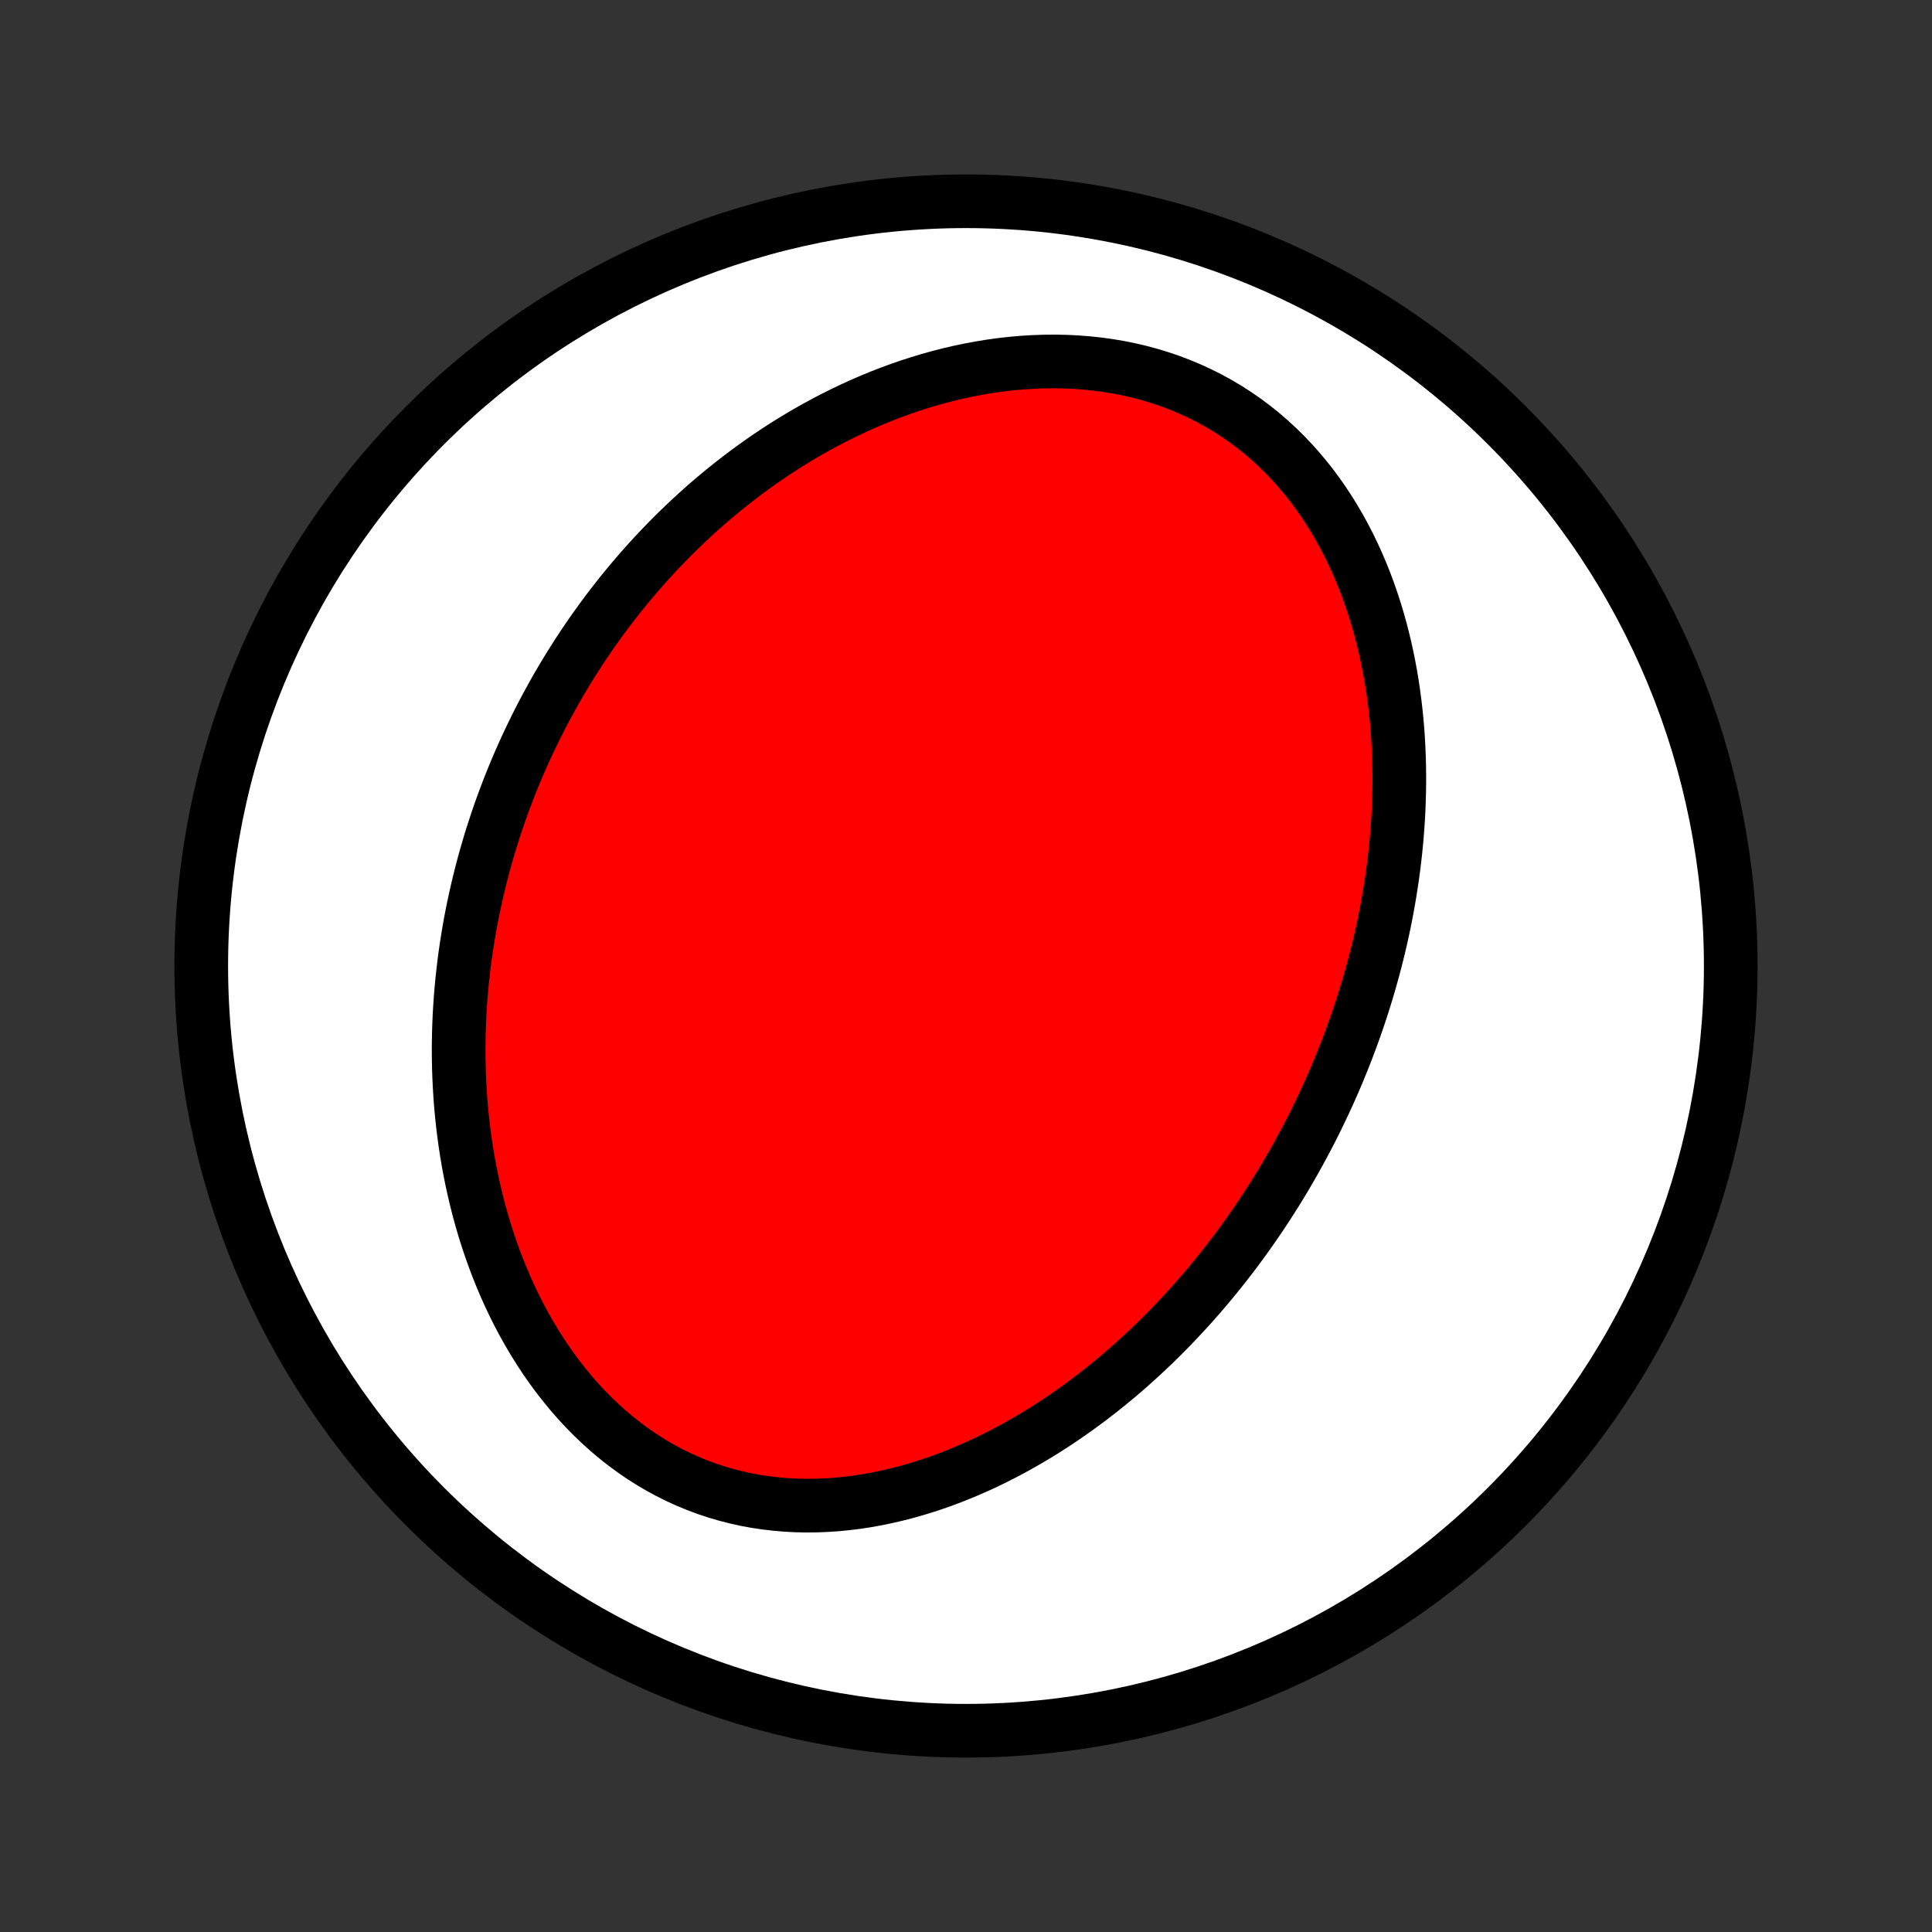 <?xml version="1.0" encoding="utf-8" standalone="no"?>
<!DOCTYPE svg PUBLIC "-//W3C//DTD SVG 1.1//EN"
  "http://www.w3.org/Graphics/SVG/1.1/DTD/svg11.dtd">
<!-- Created with matplotlib (http://matplotlib.org/) -->
<svg height="72pt" version="1.1" viewBox="0 0 72 72" width="72pt" xmlns="http://www.w3.org/2000/svg" xmlns:xlink="http://www.w3.org/1999/xlink">
 <rect x="0" y="0" width="72" height="72" fill="#333333" stroke="none"/>
 <defs>
  <style type="text/css">
*{stroke-linecap:butt;stroke-linejoin:round;}
  </style>
 </defs>
 <g id="figure_1">
  <g id="patch_1">
   <path d="
M0 72
L72 72
L72 0
L0 0
z
" style="fill:none;"/>
  </g>
  <g id="axes_1">
   <g id="PatchCollection_1">
    <defs>
     <path d="
M36 -7.5
C43.558 -7.5 50.808 -10.503 56.153 -15.848
C61.497 -21.192 64.5 -28.442 64.5 -36
C64.5 -43.558 61.497 -50.808 56.153 -56.153
C50.808 -61.497 43.558 -64.5 36 -64.5
C28.442 -64.5 21.192 -61.497 15.848 -56.153
C10.503 -50.808 7.5 -43.558 7.5 -36
C7.5 -28.442 10.503 -21.192 15.848 -15.848
C21.192 -10.503 28.442 -7.5 36 -7.5
z
" id="C0_0_a811fe30f3"/>
     <path d="
M49.075 -30.322
L48.952 -30.073
L48.826 -29.825
L48.697 -29.578
L48.567 -29.332
L48.434 -29.087
L48.299 -28.843
L48.162 -28.6
L48.022 -28.358
L47.88 -28.116
L47.736 -27.876
L47.589 -27.636
L47.439 -27.398
L47.288 -27.16
L47.133 -26.923
L46.976 -26.686
L46.816 -26.451
L46.654 -26.216
L46.489 -25.982
L46.322 -25.749
L46.151 -25.517
L45.978 -25.285
L45.802 -25.055
L45.623 -24.825
L45.441 -24.596
L45.256 -24.367
L45.067 -24.14
L44.876 -23.913
L44.682 -23.688
L44.484 -23.463
L44.283 -23.239
L44.079 -23.017
L43.871 -22.795
L43.66 -22.574
L43.445 -22.355
L43.227 -22.137
L43.005 -21.919
L42.779 -21.704
L42.55 -21.49
L42.316 -21.277
L42.08 -21.066
L41.839 -20.856
L41.593 -20.648
L41.344 -20.442
L41.091 -20.238
L40.834 -20.037
L40.573 -19.837
L40.307 -19.64
L40.037 -19.445
L39.763 -19.253
L39.485 -19.063
L39.202 -18.877
L38.915 -18.694
L38.623 -18.514
L38.327 -18.338
L38.027 -18.166
L37.722 -17.997
L37.413 -17.833
L37.099 -17.673
L36.781 -17.518
L36.459 -17.368
L36.132 -17.224
L35.801 -17.085
L35.467 -16.951
L35.128 -16.824
L34.785 -16.704
L34.438 -16.59
L34.088 -16.484
L33.734 -16.385
L33.377 -16.294
L33.017 -16.211
L32.654 -16.137
L32.288 -16.071
L31.919 -16.015
L31.548 -15.969
L31.176 -15.933
L30.802 -15.908
L30.426 -15.893
L30.049 -15.889
L29.672 -15.897
L29.295 -15.917
L28.918 -15.949
L28.541 -15.993
L28.166 -16.049
L27.792 -16.118
L27.42 -16.201
L27.05 -16.296
L26.683 -16.404
L26.32 -16.525
L25.96 -16.66
L25.605 -16.807
L25.255 -16.967
L24.909 -17.14
L24.569 -17.325
L24.235 -17.522
L23.907 -17.731
L23.586 -17.952
L23.272 -18.183
L22.965 -18.426
L22.665 -18.678
L22.374 -18.941
L22.09 -19.212
L21.814 -19.492
L21.546 -19.781
L21.287 -20.077
L21.037 -20.381
L20.794 -20.691
L20.561 -21.007
L20.335 -21.329
L20.119 -21.657
L19.911 -21.989
L19.711 -22.325
L19.52 -22.665
L19.337 -23.009
L19.163 -23.355
L18.996 -23.705
L18.838 -24.056
L18.688 -24.41
L18.545 -24.764
L18.41 -25.121
L18.283 -25.478
L18.163 -25.835
L18.05 -26.194
L17.945 -26.552
L17.846 -26.91
L17.755 -27.268
L17.67 -27.625
L17.591 -27.982
L17.519 -28.338
L17.453 -28.693
L17.393 -29.047
L17.339 -29.4
L17.291 -29.751
L17.248 -30.101
L17.211 -30.449
L17.179 -30.795
L17.152 -31.14
L17.131 -31.483
L17.114 -31.824
L17.102 -32.163
L17.095 -32.501
L17.092 -32.836
L17.094 -33.169
L17.1 -33.5
L17.111 -33.829
L17.125 -34.156
L17.144 -34.481
L17.166 -34.804
L17.193 -35.125
L17.223 -35.443
L17.257 -35.76
L17.294 -36.074
L17.335 -36.387
L17.38 -36.697
L17.428 -37.005
L17.479 -37.312
L17.533 -37.616
L17.591 -37.918
L17.652 -38.218
L17.716 -38.517
L17.783 -38.813
L17.853 -39.108
L17.926 -39.401
L18.002 -39.691
L18.081 -39.981
L18.163 -40.268
L18.247 -40.554
L18.335 -40.838
L18.425 -41.12
L18.518 -41.401
L18.614 -41.68
L18.712 -41.957
L18.814 -42.233
L18.918 -42.508
L19.024 -42.781
L19.134 -43.052
L19.246 -43.322
L19.361 -43.591
L19.479 -43.858
L19.599 -44.124
L19.723 -44.389
L19.849 -44.652
L19.977 -44.914
L20.109 -45.175
L20.243 -45.435
L20.381 -45.693
L20.521 -45.95
L20.663 -46.206
L20.809 -46.461
L20.958 -46.715
L21.11 -46.968
L21.265 -47.219
L21.422 -47.469
L21.583 -47.719
L21.747 -47.967
L21.914 -48.214
L22.084 -48.46
L22.258 -48.705
L22.435 -48.948
L22.615 -49.191
L22.798 -49.432
L22.985 -49.672
L23.175 -49.912
L23.369 -50.15
L23.567 -50.386
L23.768 -50.622
L23.973 -50.856
L24.181 -51.089
L24.394 -51.321
L24.61 -51.551
L24.83 -51.779
L25.054 -52.007
L25.282 -52.232
L25.515 -52.456
L25.751 -52.679
L25.992 -52.899
L26.237 -53.118
L26.486 -53.335
L26.74 -53.55
L26.998 -53.763
L27.261 -53.973
L27.528 -54.181
L27.8 -54.387
L28.076 -54.59
L28.358 -54.791
L28.644 -54.989
L28.934 -55.183
L29.23 -55.375
L29.531 -55.563
L29.836 -55.747
L30.146 -55.928
L30.461 -56.105
L30.781 -56.278
L31.106 -56.447
L31.436 -56.611
L31.77 -56.771
L32.109 -56.925
L32.453 -57.074
L32.802 -57.218
L33.155 -57.356
L33.513 -57.487
L33.875 -57.613
L34.242 -57.732
L34.612 -57.844
L34.987 -57.949
L35.365 -58.046
L35.747 -58.135
L36.132 -58.216
L36.52 -58.288
L36.911 -58.352
L37.305 -58.407
L37.701 -58.452
L38.098 -58.487
L38.498 -58.511
L38.898 -58.526
L39.299 -58.53
L39.7 -58.522
L40.102 -58.504
L40.502 -58.473
L40.901 -58.431
L41.299 -58.377
L41.695 -58.311
L42.088 -58.232
L42.478 -58.141
L42.864 -58.037
L43.245 -57.921
L43.622 -57.793
L43.993 -57.651
L44.359 -57.498
L44.718 -57.332
L45.071 -57.155
L45.416 -56.965
L45.754 -56.764
L46.083 -56.552
L46.404 -56.329
L46.717 -56.096
L47.021 -55.852
L47.315 -55.599
L47.6 -55.337
L47.876 -55.066
L48.142 -54.787
L48.399 -54.501
L48.646 -54.207
L48.883 -53.907
L49.111 -53.6
L49.329 -53.288
L49.537 -52.971
L49.736 -52.649
L49.926 -52.323
L50.106 -51.993
L50.278 -51.66
L50.44 -51.324
L50.594 -50.985
L50.739 -50.644
L50.876 -50.302
L51.004 -49.957
L51.124 -49.612
L51.237 -49.266
L51.342 -48.919
L51.44 -48.572
L51.53 -48.225
L51.614 -47.878
L51.69 -47.531
L51.76 -47.185
L51.824 -46.839
L51.881 -46.495
L51.932 -46.151
L51.977 -45.809
L52.017 -45.468
L52.051 -45.129
L52.08 -44.791
L52.103 -44.455
L52.121 -44.12
L52.135 -43.787
L52.144 -43.456
L52.148 -43.127
L52.148 -42.8
L52.143 -42.475
L52.134 -42.152
L52.122 -41.831
L52.105 -41.512
L52.084 -41.196
L52.06 -40.881
L52.032 -40.569
L52.001 -40.258
L51.966 -39.95
L51.928 -39.644
L51.887 -39.34
L51.842 -39.038
L51.795 -38.738
L51.744 -38.44
L51.691 -38.144
L51.635 -37.851
L51.576 -37.559
L51.514 -37.269
L51.45 -36.981
L51.383 -36.696
L51.313 -36.412
L51.241 -36.129
L51.166 -35.849
L51.089 -35.571
L51.01 -35.294
L50.928 -35.019
L50.844 -34.745
L50.758 -34.474
L50.669 -34.203
L50.578 -33.935
L50.485 -33.668
L50.39 -33.403
L50.292 -33.139
L50.193 -32.876
L50.09 -32.615
L49.986 -32.355
L49.88 -32.096
L49.772 -31.839
L49.661 -31.583
L49.548 -31.329
L49.433 -31.075
L49.316 -30.823
z
" id="C0_1_c1f1afc47d"/>
    </defs>
    <g clip-path="url(#p1bffca34e9)">
     <use style="fill:#ffffff;stroke:#000000;stroke-width:2.0;" x="0.0" xlink:href="#C0_0_a811fe30f3" y="72.0"/>
    </g>
    <g clip-path="url(#p1bffca34e9)">
     <use style="fill:#ff0000;stroke:#000000;stroke-width:2.0;" x="0.0" xlink:href="#C0_1_c1f1afc47d" y="72.0"/>
    </g>
   </g>
  </g>
 </g>
 <defs>
  <clipPath id="p1bffca34e9">
   <rect height="72.0" width="72.0" x="0.0" y="0.0"/>
  </clipPath>
 </defs>
</svg>
